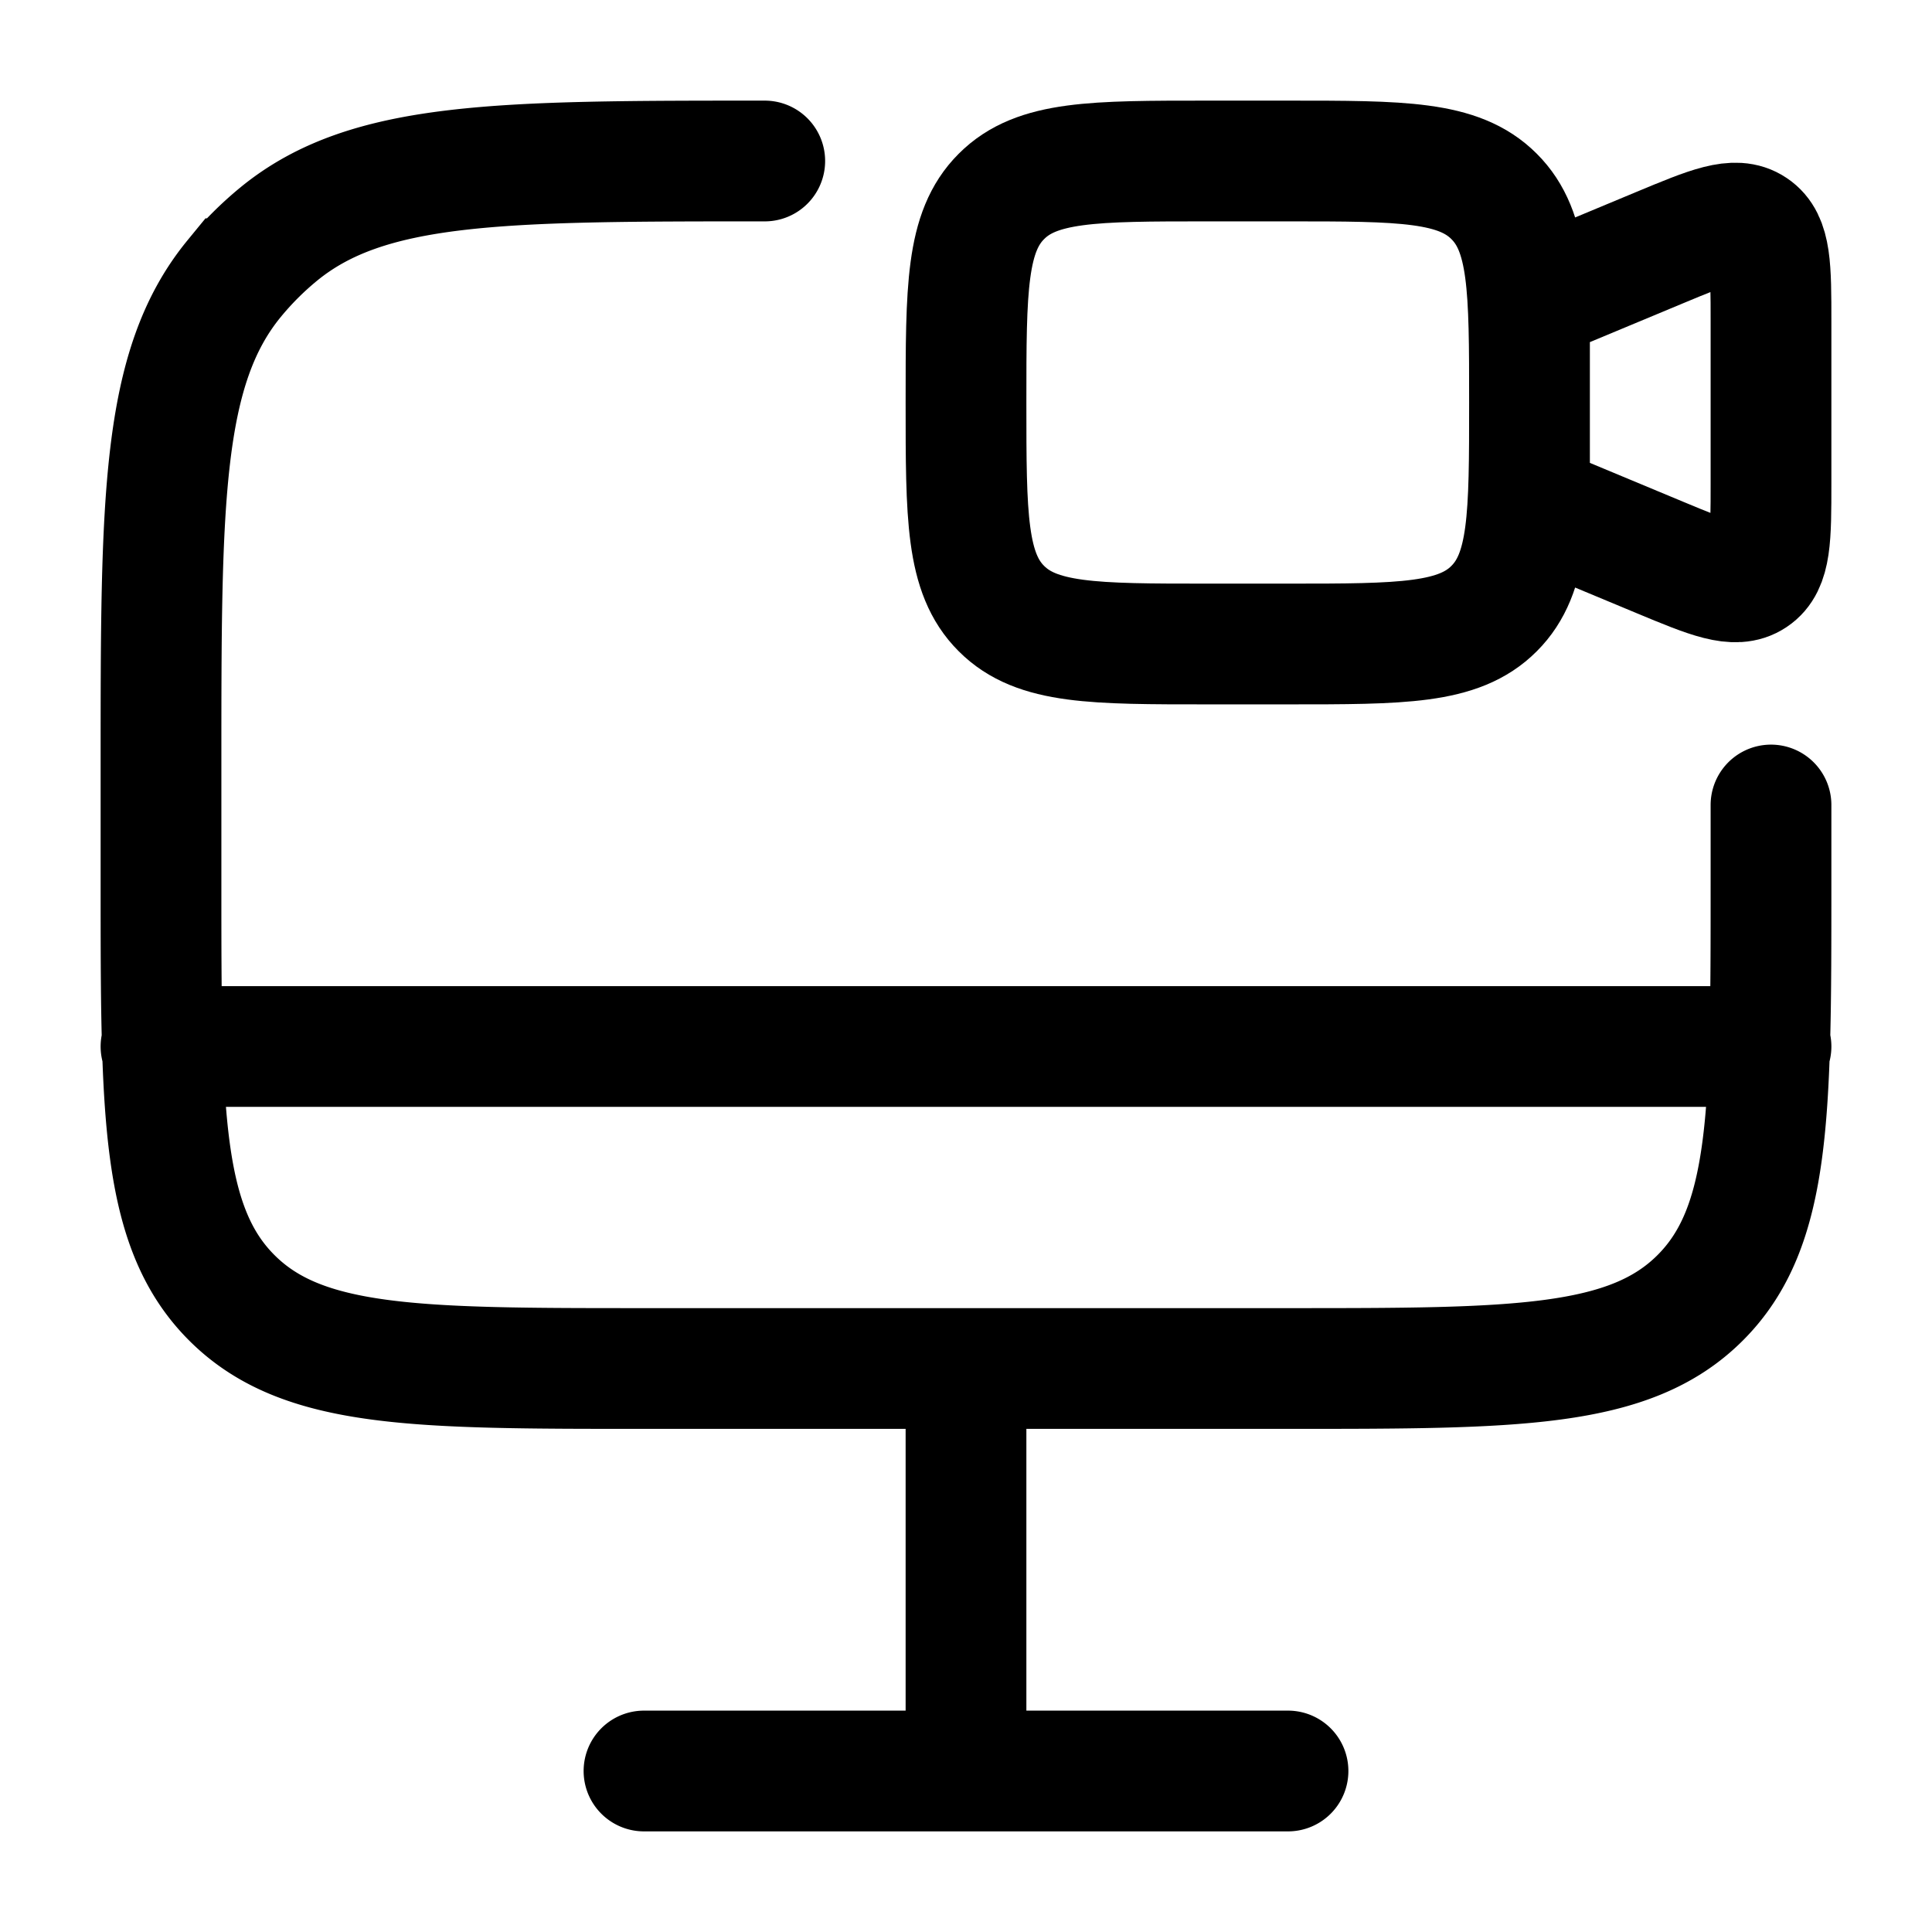 <svg viewBox="0 0 24 24"><g fill="none" stroke="currentColor" stroke-width="1.5"><path d="M12 5c0-1.414 0-2.121.44-2.56C12.878 2 13.585 2 15 2h1c1.414 0 2.121 0 2.56.44C19 2.878 19 3.585 19 5s0 2.121-.44 2.56C18.122 8 17.415 8 16 8h-1c-1.414 0-2.121 0-2.56-.44C12 7.122 12 6.415 12 5Zm7-1.25l1.615-.673c.627-.261.94-.392 1.162-.243C22 2.982 22 3.322 22 4v2c0 .678 0 1.018-.223 1.166c-.222.148-.535.018-1.162-.243L19 6.25z"/><path stroke-linecap="round" d="M16 22H8m4-5v5m10-9H2m20-3v1c0 2.828 0 4.243-.879 5.121C20.243 17 18.828 17 16 17H8c-2.828 0-4.243 0-5.121-.879C2 15.243 2 13.828 2 11V9.5c0-3.287 0-4.931.908-6.038a4 4 0 0 1 .554-.554C4.57 2 6.212 2 9.5 2"/></g></svg>